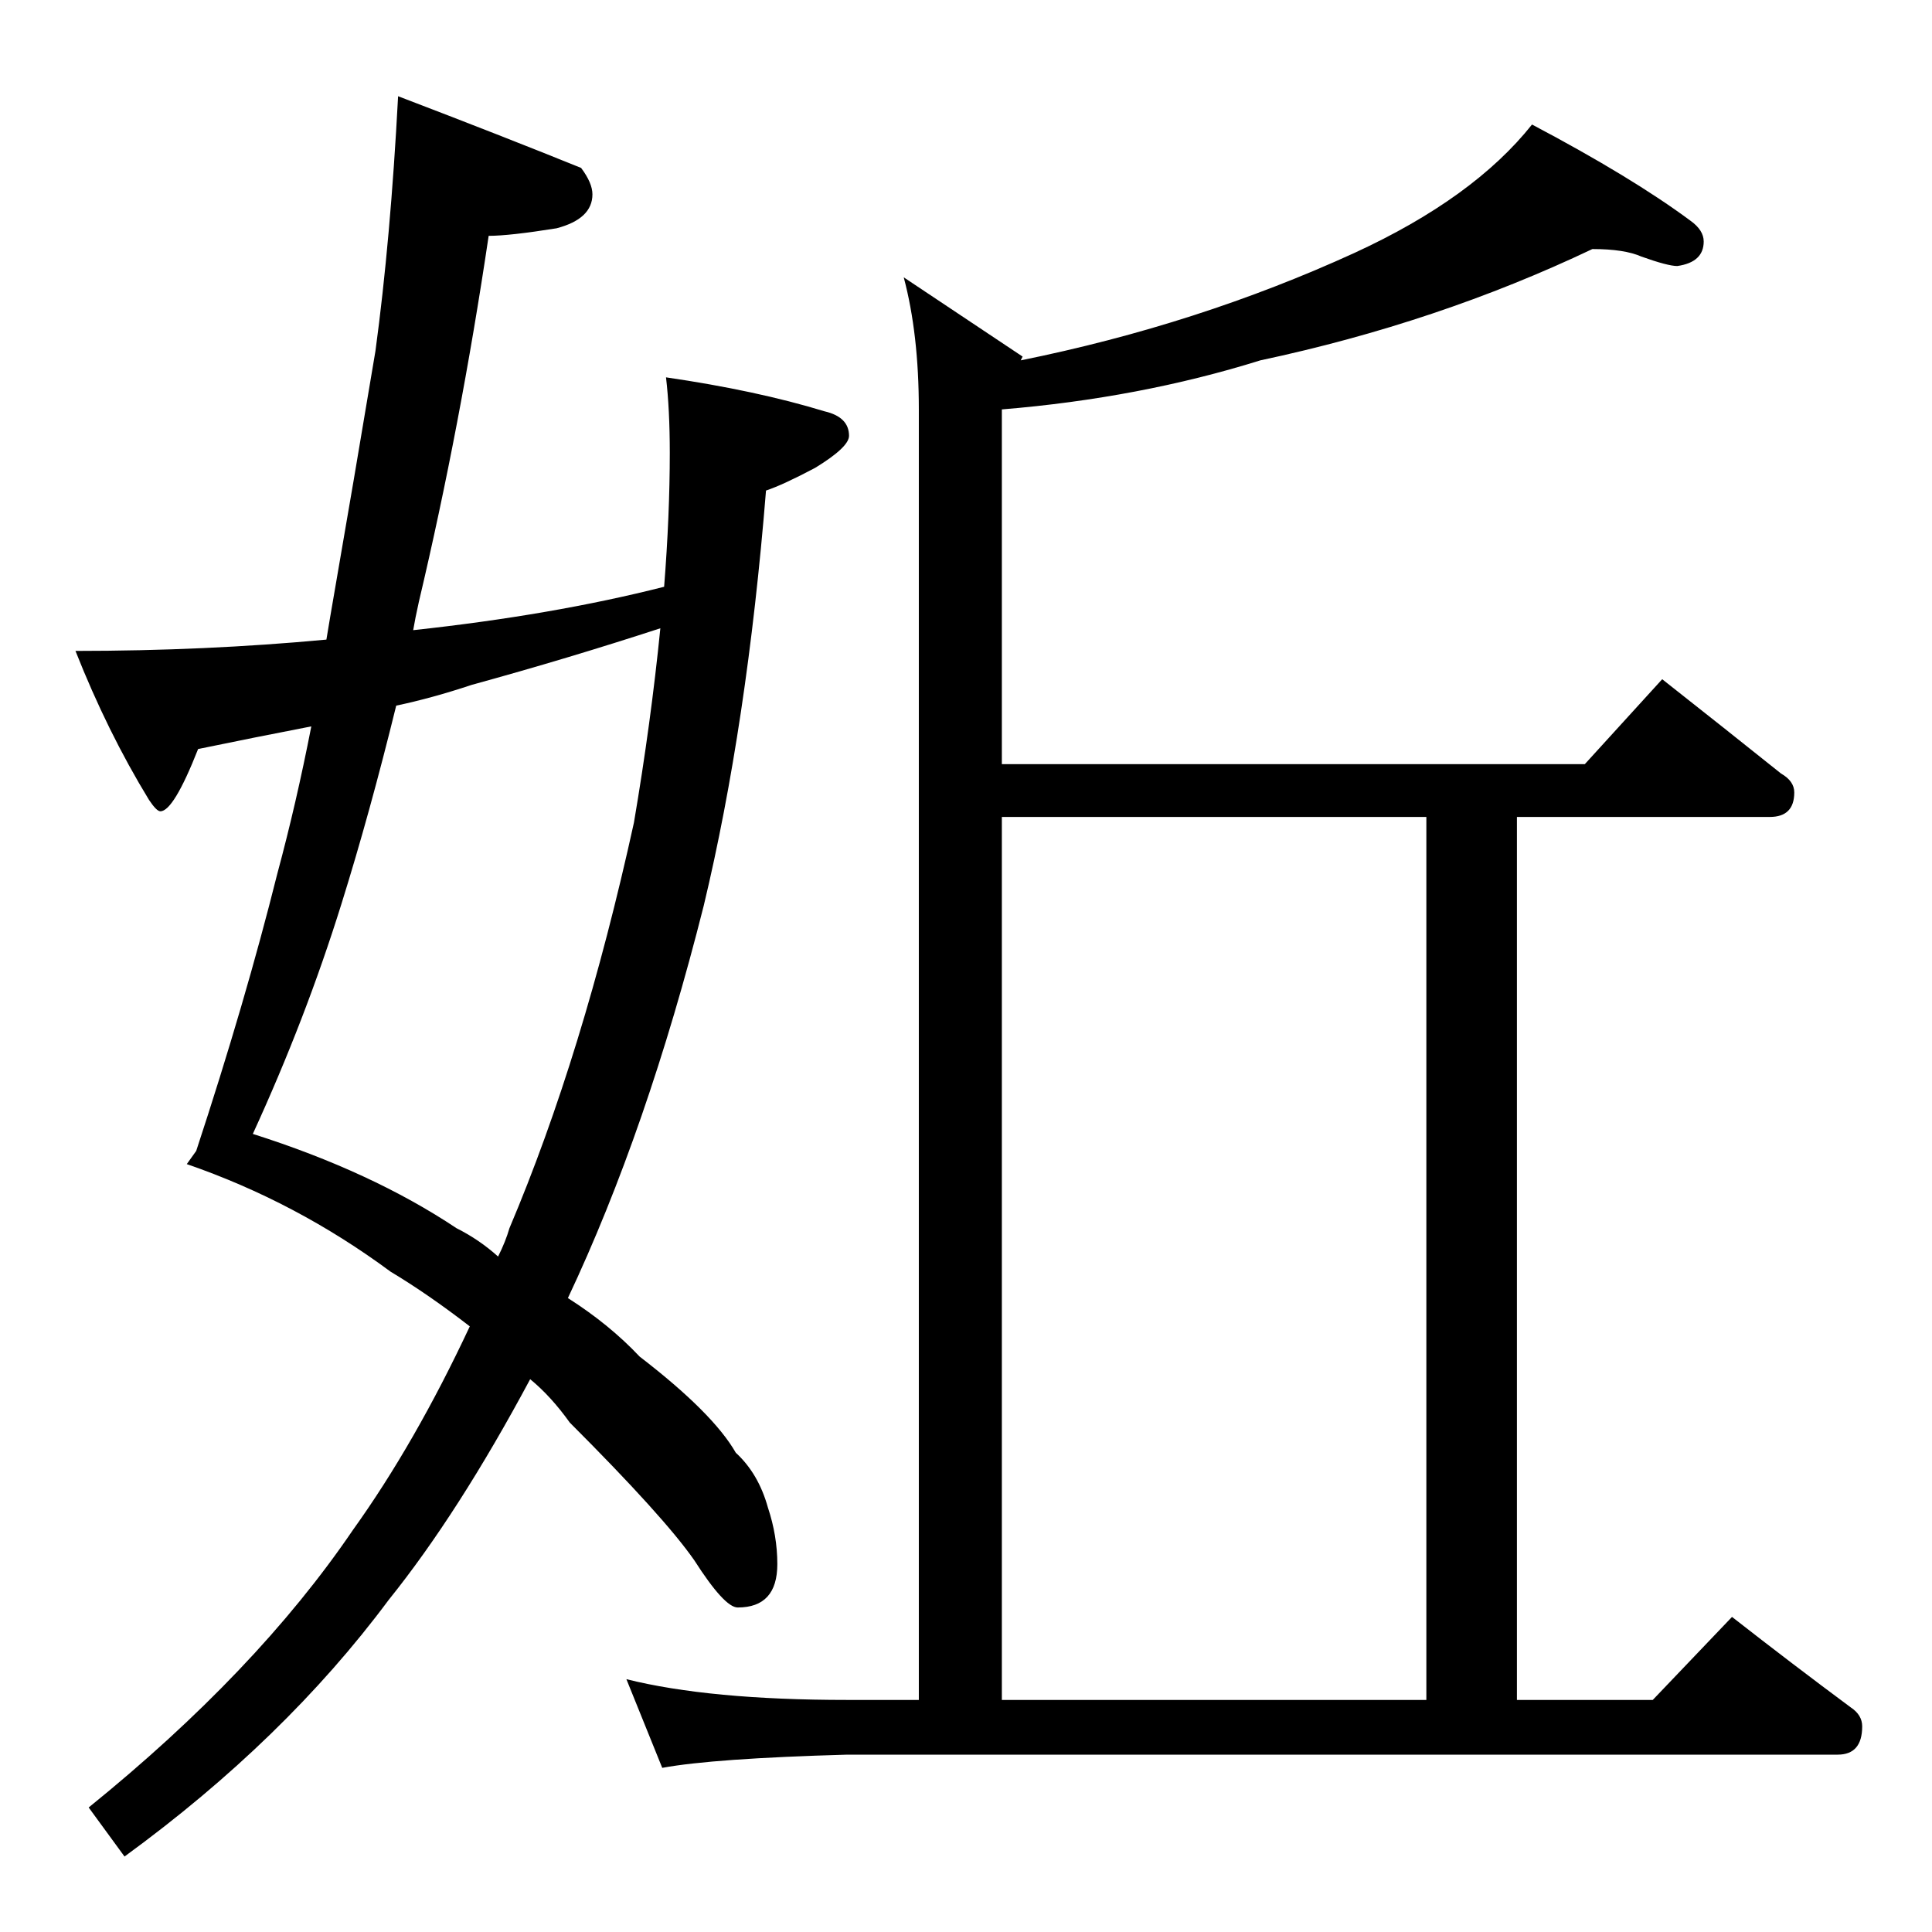 <?xml version="1.0" standalone="no"?>
<!DOCTYPE svg PUBLIC "-//W3C//DTD SVG 1.1//EN" "http://www.w3.org/Graphics/SVG/1.1/DTD/svg11.dtd" >
<svg xmlns="http://www.w3.org/2000/svg" xmlns:xlink="http://www.w3.org/1999/xlink" version="1.1" viewBox="0 -204 1024 1024">
  <g transform="matrix(1 0 0 -1 0 820)">
   <path fill="currentColor"
d="M211 973q55 -21 97 -38q6 -8 6 -14q0 -13 -19 -18q-25 -4 -36 -4q-15 -101 -37 -194q-2 -9 -3 -15q74 8 133 23q3 38 3 71q0 23 -2 40q48 -7 84 -18q13 -3 13 -13q0 -6 -18 -17q-17 -9 -26 -12q-10 -124 -33 -220q-30 -119 -72 -208q22 -14 38 -31q39 -30 51 -51
q12 -11 17 -29q5 -15 5 -30q0 -23 -21 -23q-7 0 -23 25q-16 23 -66 73q-10 14 -21 23q-38 -71 -75 -117q-55 -74 -140 -136l-19 26q89 72 140 147q33 46 62 108q-22 17 -42 29q-50 37 -108 57l5 7q26 79 43 147q10 37 18 78q-31 -6 -60 -12q-13 -33 -20 -33q-2 0 -6 6
q-22 36 -39 79q69 0 133 6l2 12q13 75 24 141q8 59 12 135zM264 358q4 8 6 15q39 92 66 215q9 53 14 103q-49 -16 -100 -30q-21 -7 -40 -11q-14 -57 -29 -105q-19 -61 -47 -122q63 -20 108 -50q12 -6 22 -15zM844 892q-82 -39 -176 -59q-64 -20 -137 -26v-188h309l41 45
q33 -26 63 -50q7 -4 7 -10q0 -13 -13 -13h-134v-468h72l42 44q32 -25 63 -48q6 -4 6 -10q0 -15 -13 -15h-525q-71 -2 -98 -7l-19 47q44 -11 117 -11h38v684q0 40 -8 70l63 -42l-1 -2q94 19 177 57q63 29 94 68q53 -28 84 -51q7 -5 7 -11q0 -11 -14 -13q-5 0 -19 5
q-9 4 -26 4zM531 123h225v468h-225v-468z" />
  </g>

</svg>
